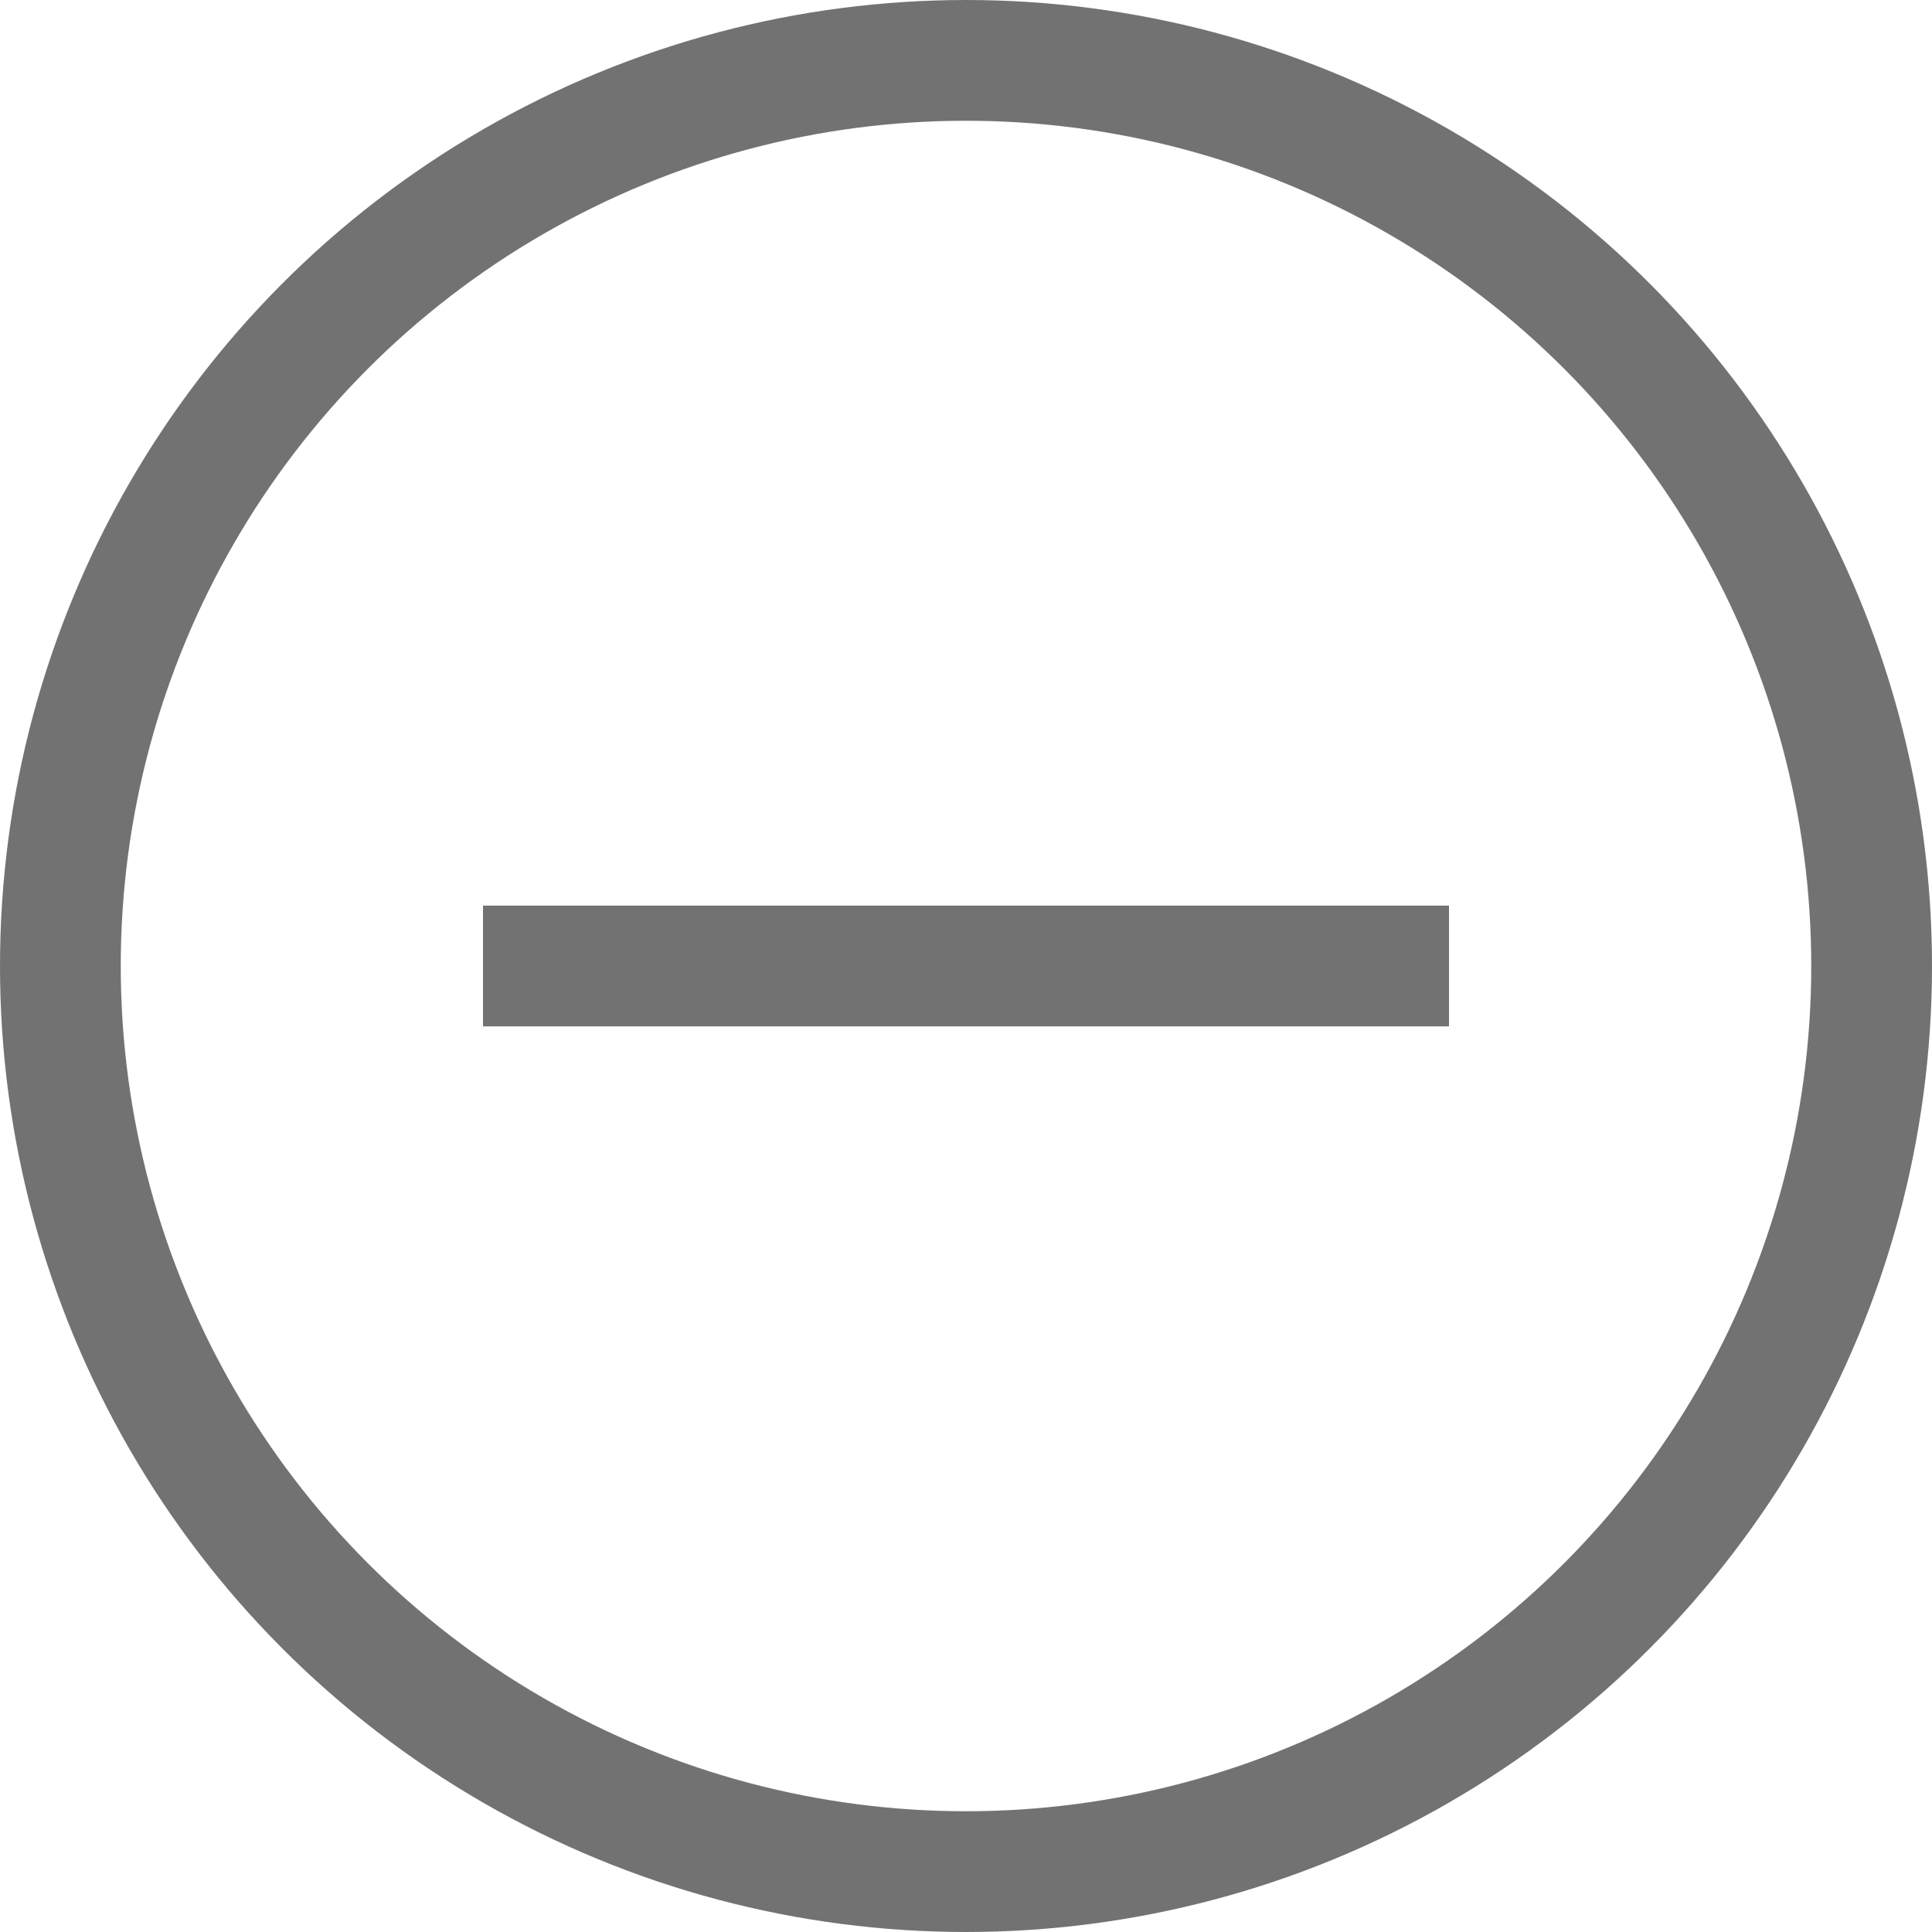 <svg width="16" height="16" viewBox="0 0 16 16" fill="none" xmlns="http://www.w3.org/2000/svg">
<g clip-path="url(#clip0_18_3545)">
<circle cx="8" cy="8" r="7.5" stroke="#727272"/>
<path d="M4 8H12" stroke="#727272"/>
</g>
<defs>
<clipPath id="clip0_18_3545">
<rect width="16" height="16" fill="white"/>
</clipPath>
</defs>
</svg>
